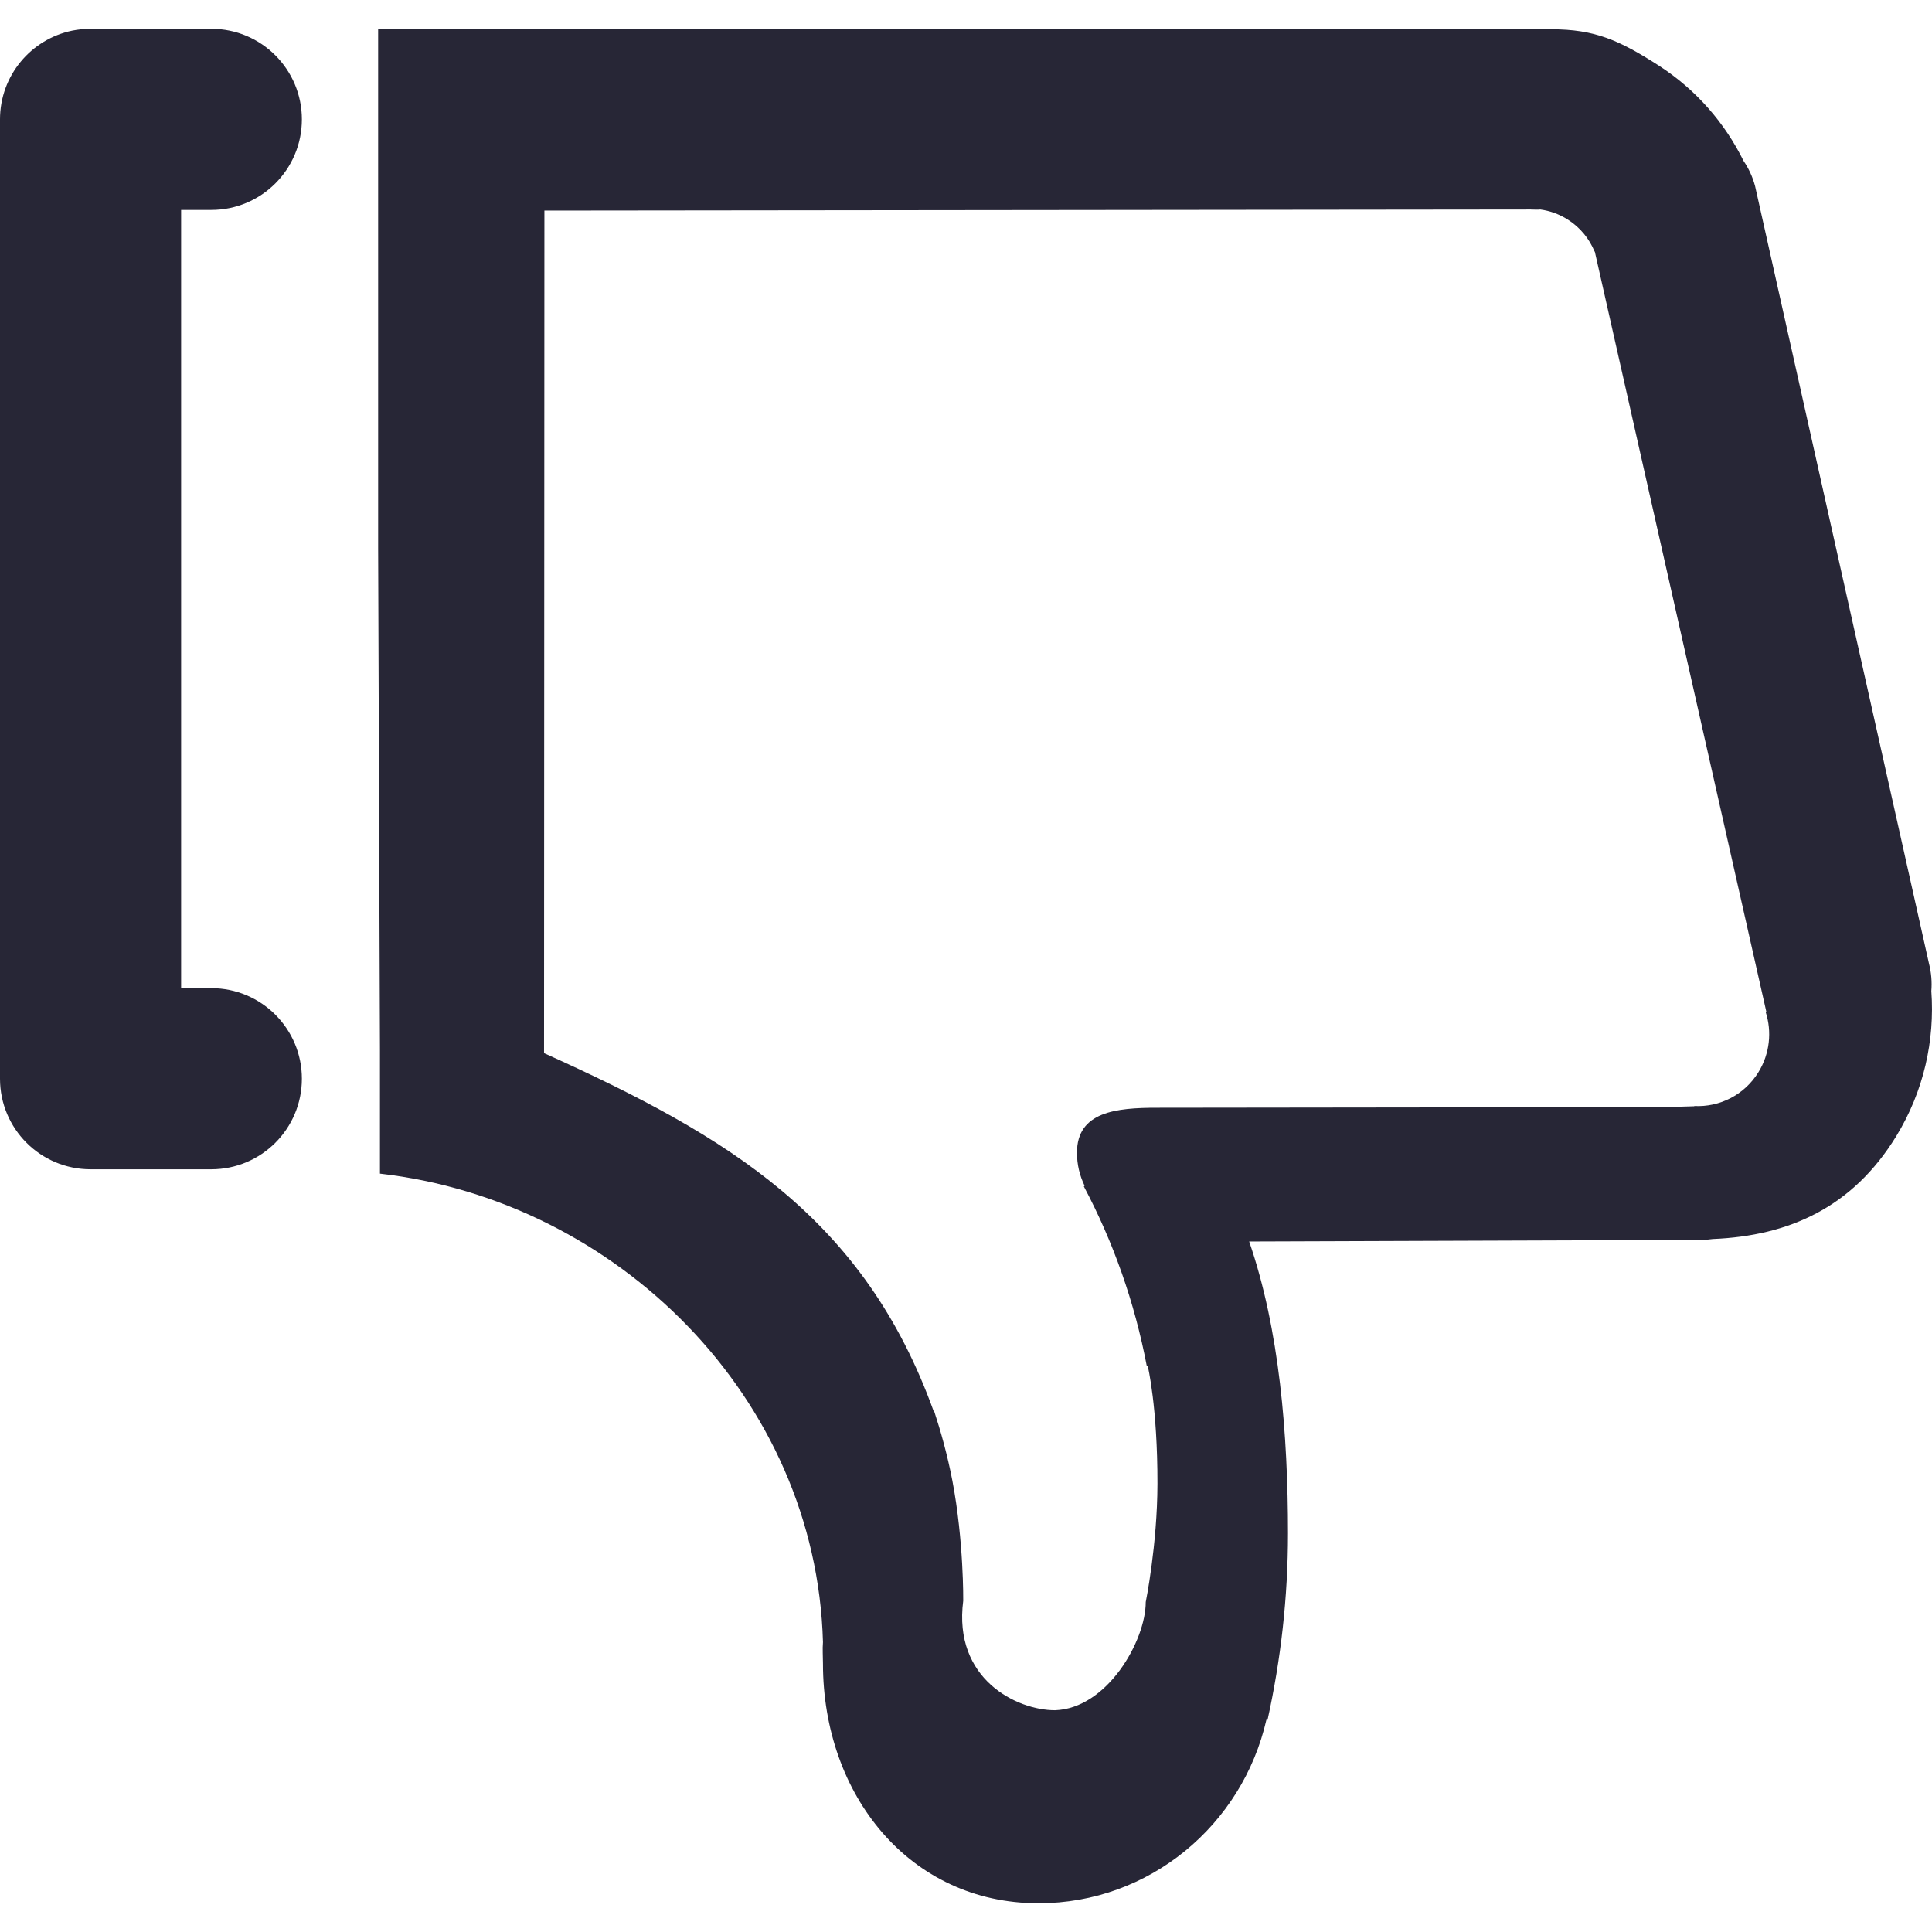 <?xml version="1.0" encoding="utf-8"?>
<!DOCTYPE svg PUBLIC "-//W3C//DTD SVG 1.1//EN" "http://www.w3.org/Graphics/SVG/1.1/DTD/svg11.dtd">
<svg version="1.1" id="图形" xmlns="http://www.w3.org/2000/svg" xmlns:xlink="http://www.w3.org/1999/xlink" x="0px" y="0px" width="1024px" height="1024px" viewBox="0 0 1024 1024" enable-background="new 0 0 1024 1024" xml:space="preserve">
  <path fill="#272636" d="M213.248 796.608C212.896 796.64 212.768 796.64 212.928 796.576c-0.32-0.032-0.448-0.096 0.32-0.096 0.8 0 0.64 0.032 0.352 0.096C213.792 796.64 213.632 796.64 213.248 796.608zM1022.4 301.312 930.24 713.344c-1.312 4.928-3.392 9.376-6.112 13.376-9.856 19.936-24.896 37.568-44.832 50.464-21.024 13.504-34.016 19.328-57.216 19.296l-10.432 0.288L213.248 796.48 200.416 796.48l0-274.912 0.96-265.92 0-65.696c125.632-14.304 231.232-118.592 234.816-248.32-0.32-3.744 0-7.488 0-11.392 0-69.376 45.728-127.008 114.24-127.008 58.912 0 108.096 41.568 120.8 97.312l0.608-0.064c7.008 31.808 10.816 64.832 10.816 98.784 0 52.32-4.448 108-20.576 154.72l239.264 0.832c2.208 0 4.32 0.16 6.432 0.48 40.64 1.664 74.176 16.864 97.28 54.496 14.656 23.936 20.48 50.88 18.592 76.928C1024.032 291.52 1023.648 296.448 1022.4 301.312zM932.064 243.808c-7.52-12.288-20.768-18.688-34.048-18.016l0-0.128c-0.032 0-16.128-0.48-16.128-0.48l-268.608-0.32c-21.6 0-42.464-2.016-42.464-23.84 0-6.272 1.44-12.16 4.032-17.472l-0.384-0.384c15.584-29.408 26.944-61.44 33.376-95.296l0.512 0c0 0 5.184-21.376 5.12-62.304-0.064-32.48-6.208-62.688-6.208-62.688 0-20.48-20.352-56.416-48.096-57.344-20.192 0-54.048 16.448-48.64 58.016 0 0 0.352 31.712-5.76 63.712-2.624 13.632-6.208 26.336-9.504 36.352-0.096-0.032-0.16-0.064-0.224-0.096-36.992 103.008-108.8 146.176-206.688 190.304L288.544 700.384 811.328 700.96c1.728 0 3.392-0.192 5.056 0 5.088-0.672 10.112-2.464 14.688-5.408 6.56-4.192 11.328-10.176 14.112-16.928l0.096 0.032 90.944-403.04-0.352-0.064C939.168 265.312 938.112 253.696 932.064 243.808zM112 700.736c26.528 0 48 21.504 48 48s-21.472 48-48 48l-64 0c-3.328 0-6.56-0.352-9.664-0.96C16.448 791.296 0 771.968 0 748.736l0-508.48c0-26.528 21.472-48 48-48l64 0c26.528 0 48 21.504 48 48s-21.472 48-48 48L96 288.256 96 700.736 112 700.736z" transform="translate(0, 812) scale(1, -1)"/>
</svg>
